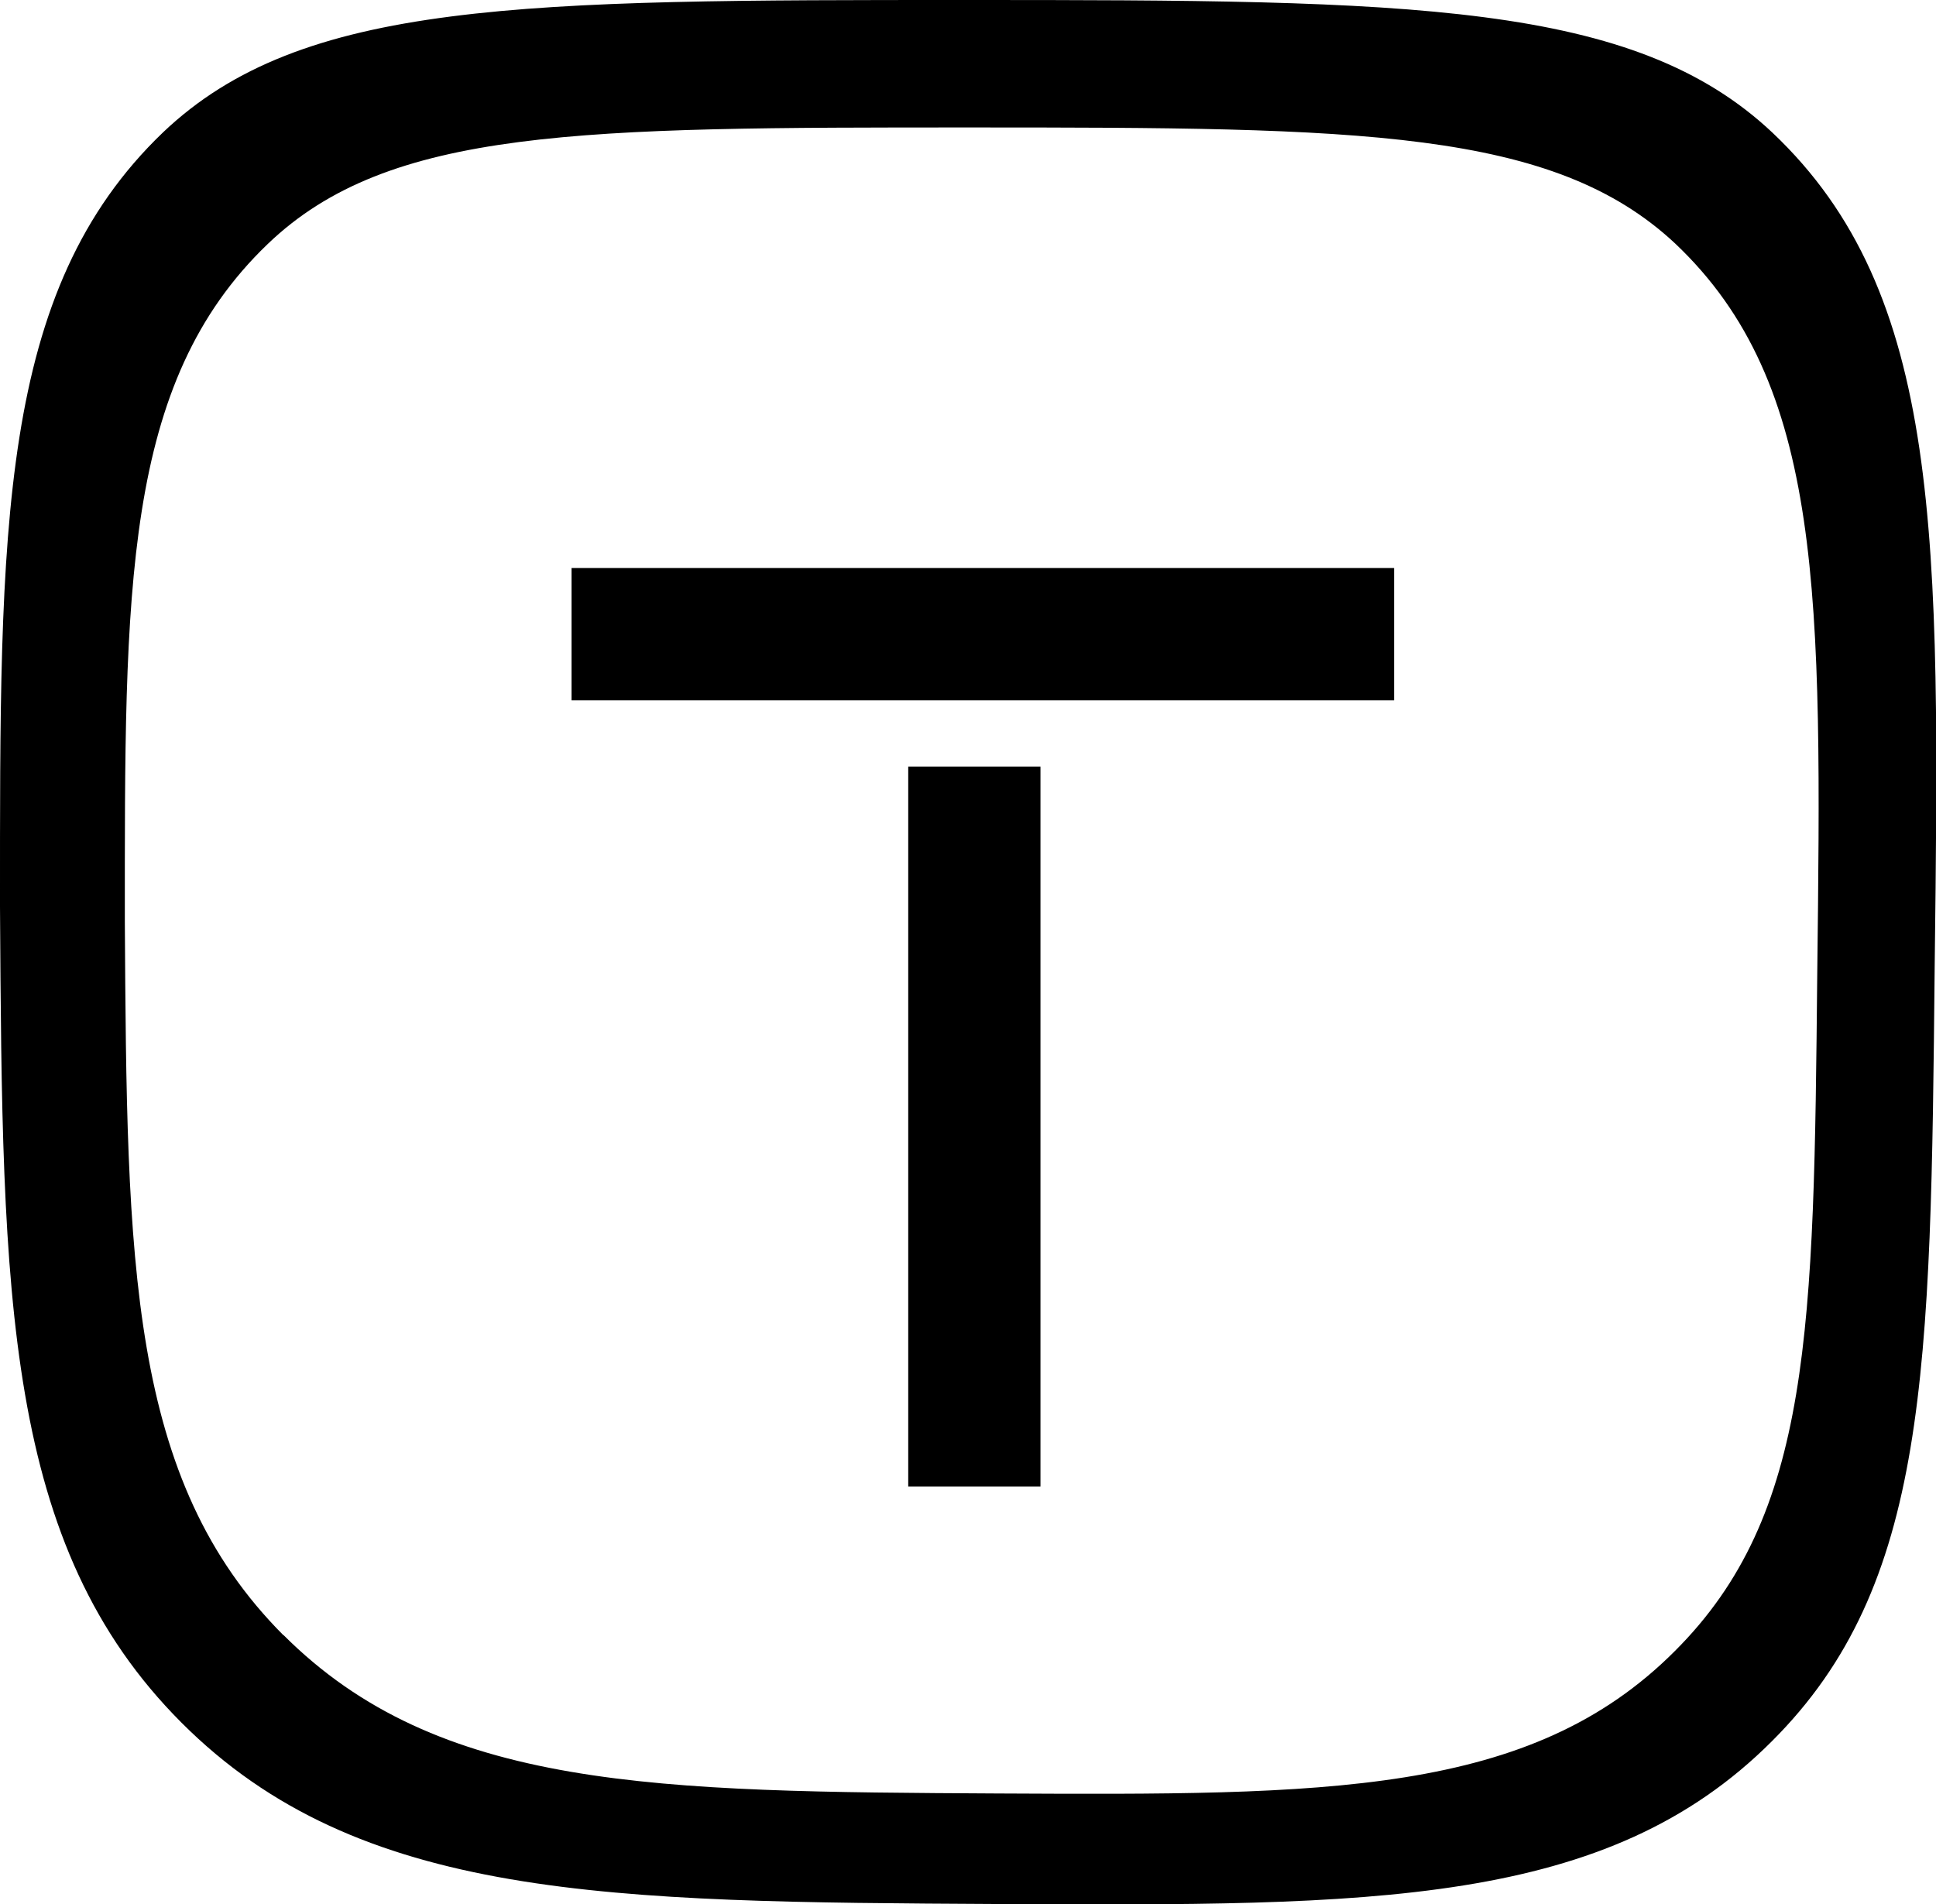 <svg id="Слой_1" data-name="Слой 1" xmlns="http://www.w3.org/2000/svg" viewBox="0 0 73.2 72.01"><rect x="21.61" y="21.48" width="31.1" height="5"/><rect x="34.34" y="28.99" width="5" height="27.22"/><path d="M67,65.84c5.91-5.9,6-13.9,6.15-29.27.2-16.33.3-25.46-6.13-31.55C61.77.07,53.38,0,36.57,0S11.43,0,6.17,5C-.1,11,0,20,0,34.29.09,49.05.15,58.42,6.86,65.14S23,71.92,37.71,72C51.91,72.07,60.74,72.11,67,65.84Zm-56.28-4c-5.87-5.88-5.92-14.08-6-27,0-12.52-.09-20.35,5.4-25.61C14.71,4.82,22,4.82,36.71,4.82s22,.06,26.63,4.39c5.63,5.33,5.54,13.32,5.37,27.61-.13,13.45-.21,20.45-5.38,25.61-5.47,5.49-13.2,5.45-25.62,5.39C24.81,67.75,16.58,67.7,10.71,61.82Z"/></svg>